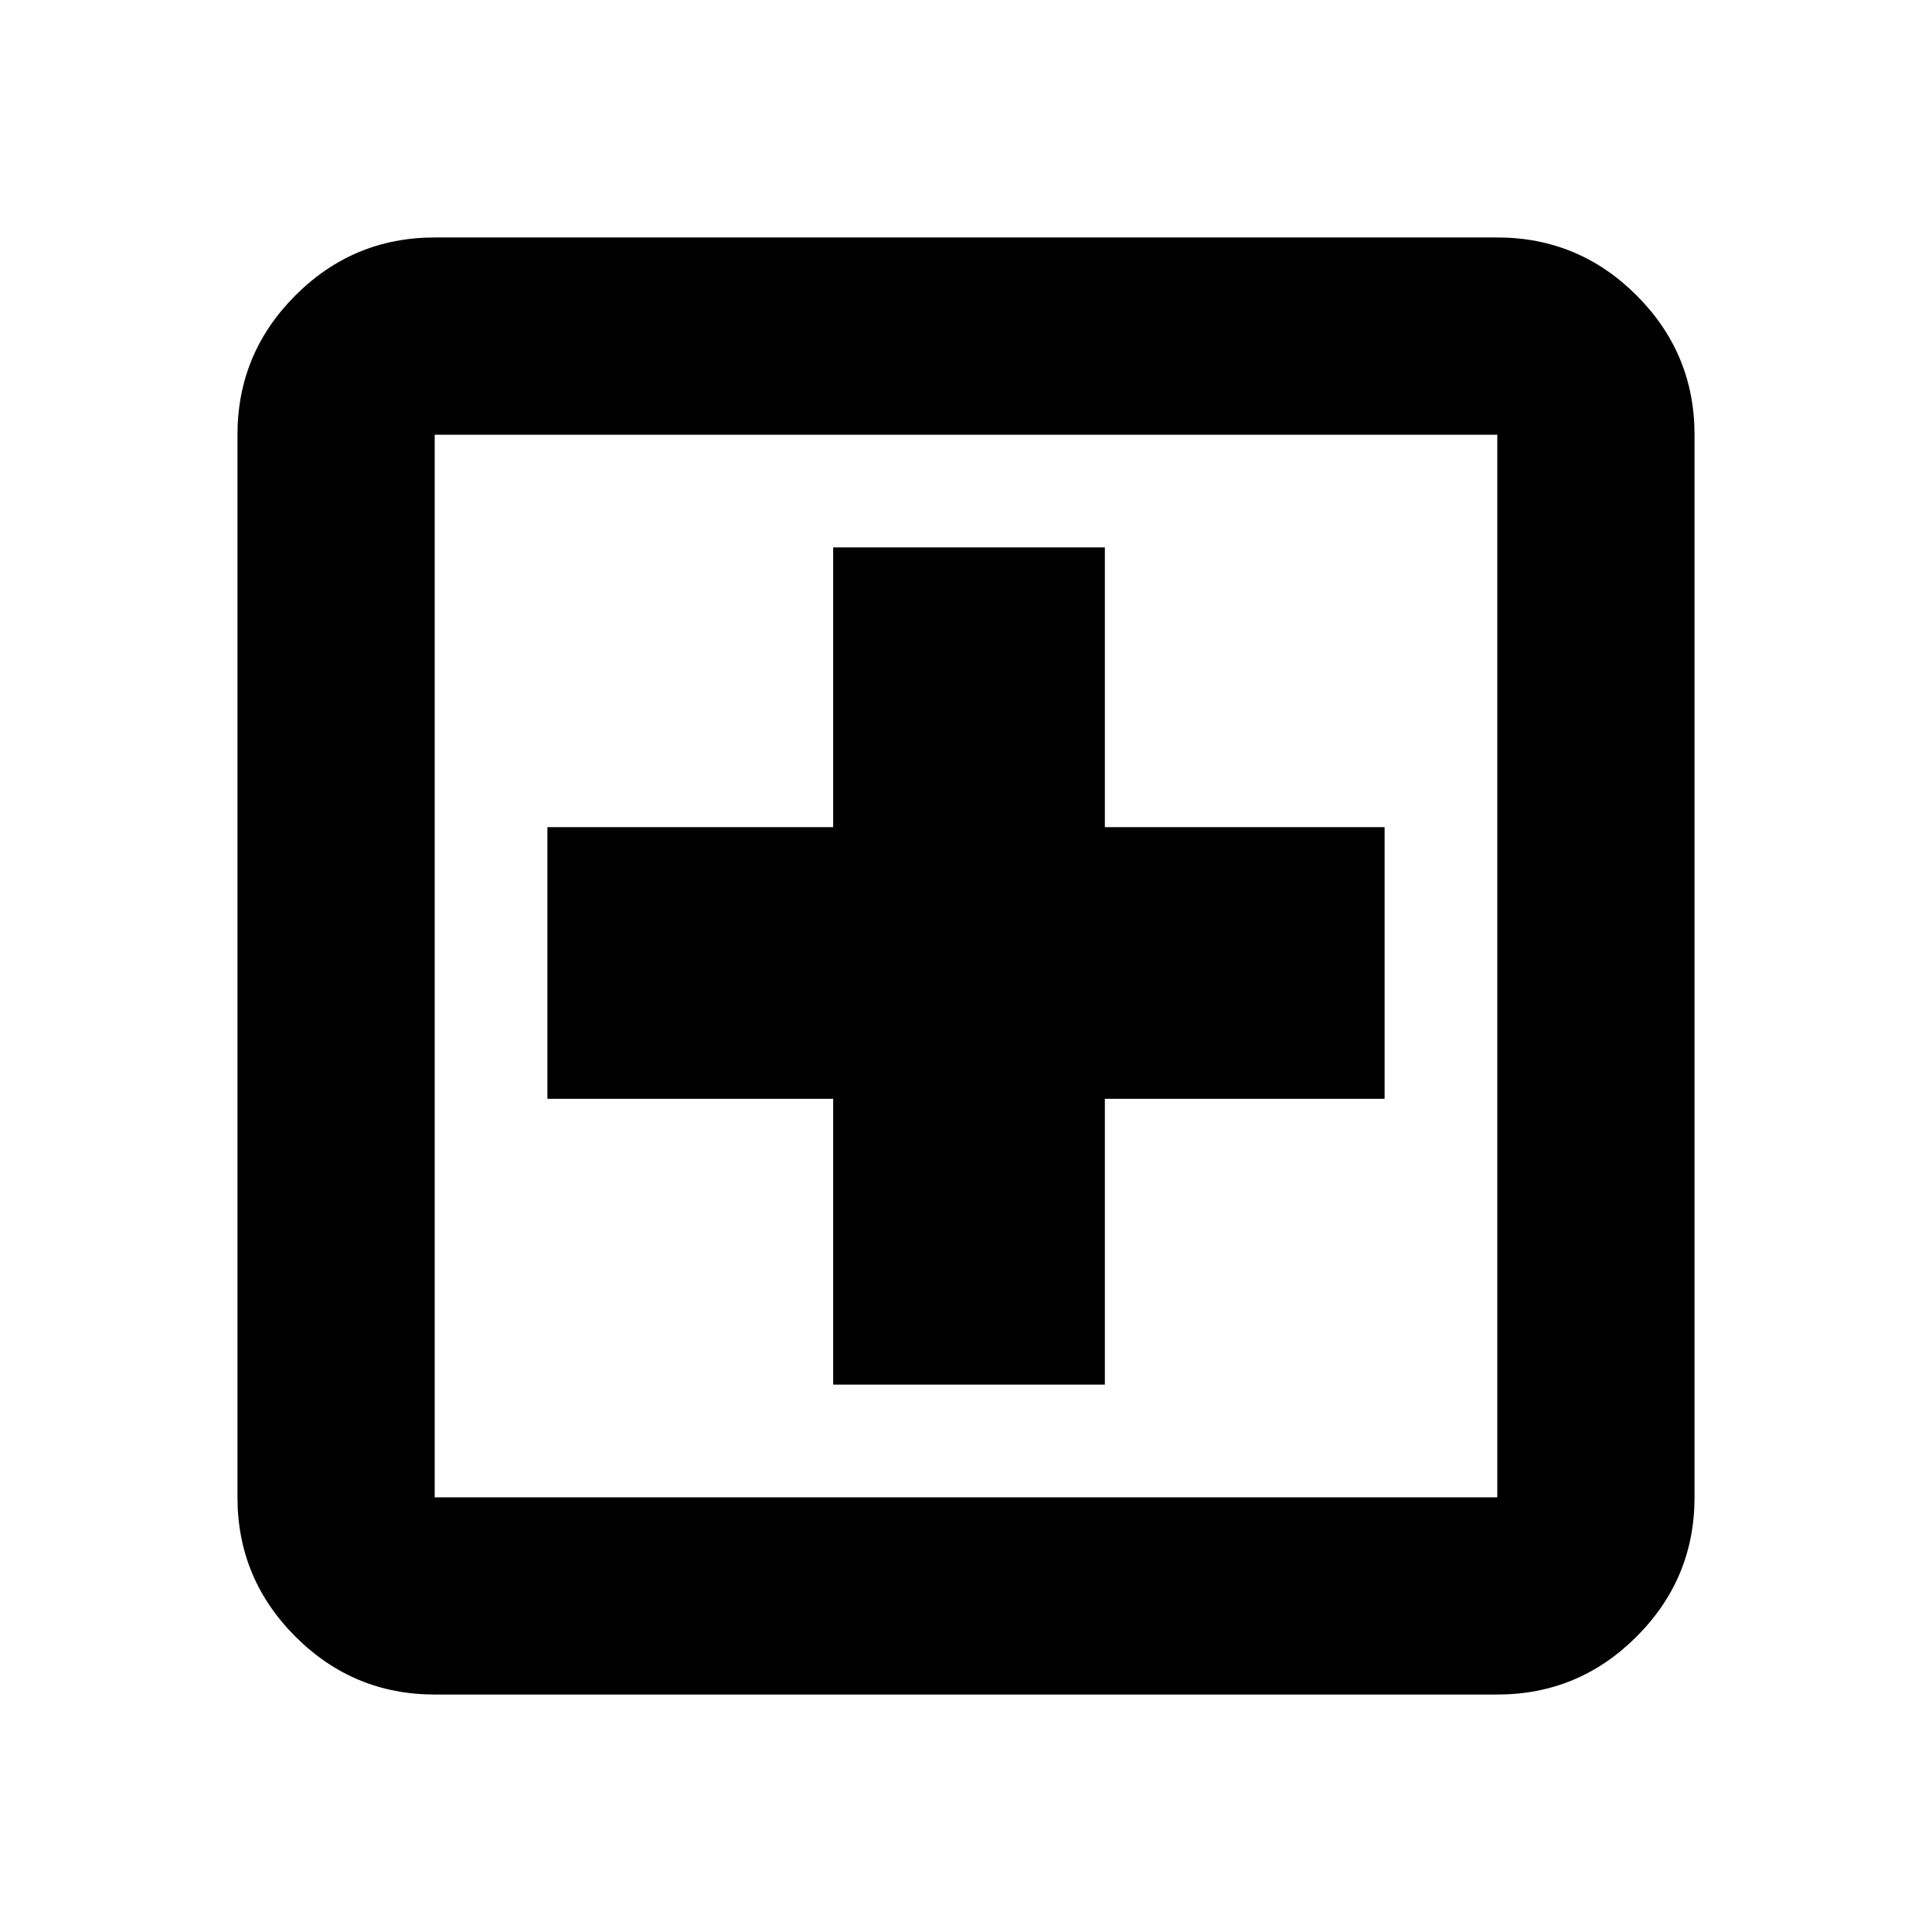 <svg xmlns="http://www.w3.org/2000/svg" height="20" viewBox="0 -960 960 960" width="20"><path d="M414-272h135v-142h139v-135H549v-139H414v139H272v135h142v142ZM216-118q-40.43 0-69.21-28.79Q118-175.57 118-216v-528q0-40.42 28.79-69.21Q175.57-842 216-842h528q40.42 0 69.21 28.79Q842-784.42 842-744v528q0 40.43-28.79 69.21Q784.42-118 744-118H216Zm0-98h528v-528H216v528Zm0-528v528-528Z"/></svg>